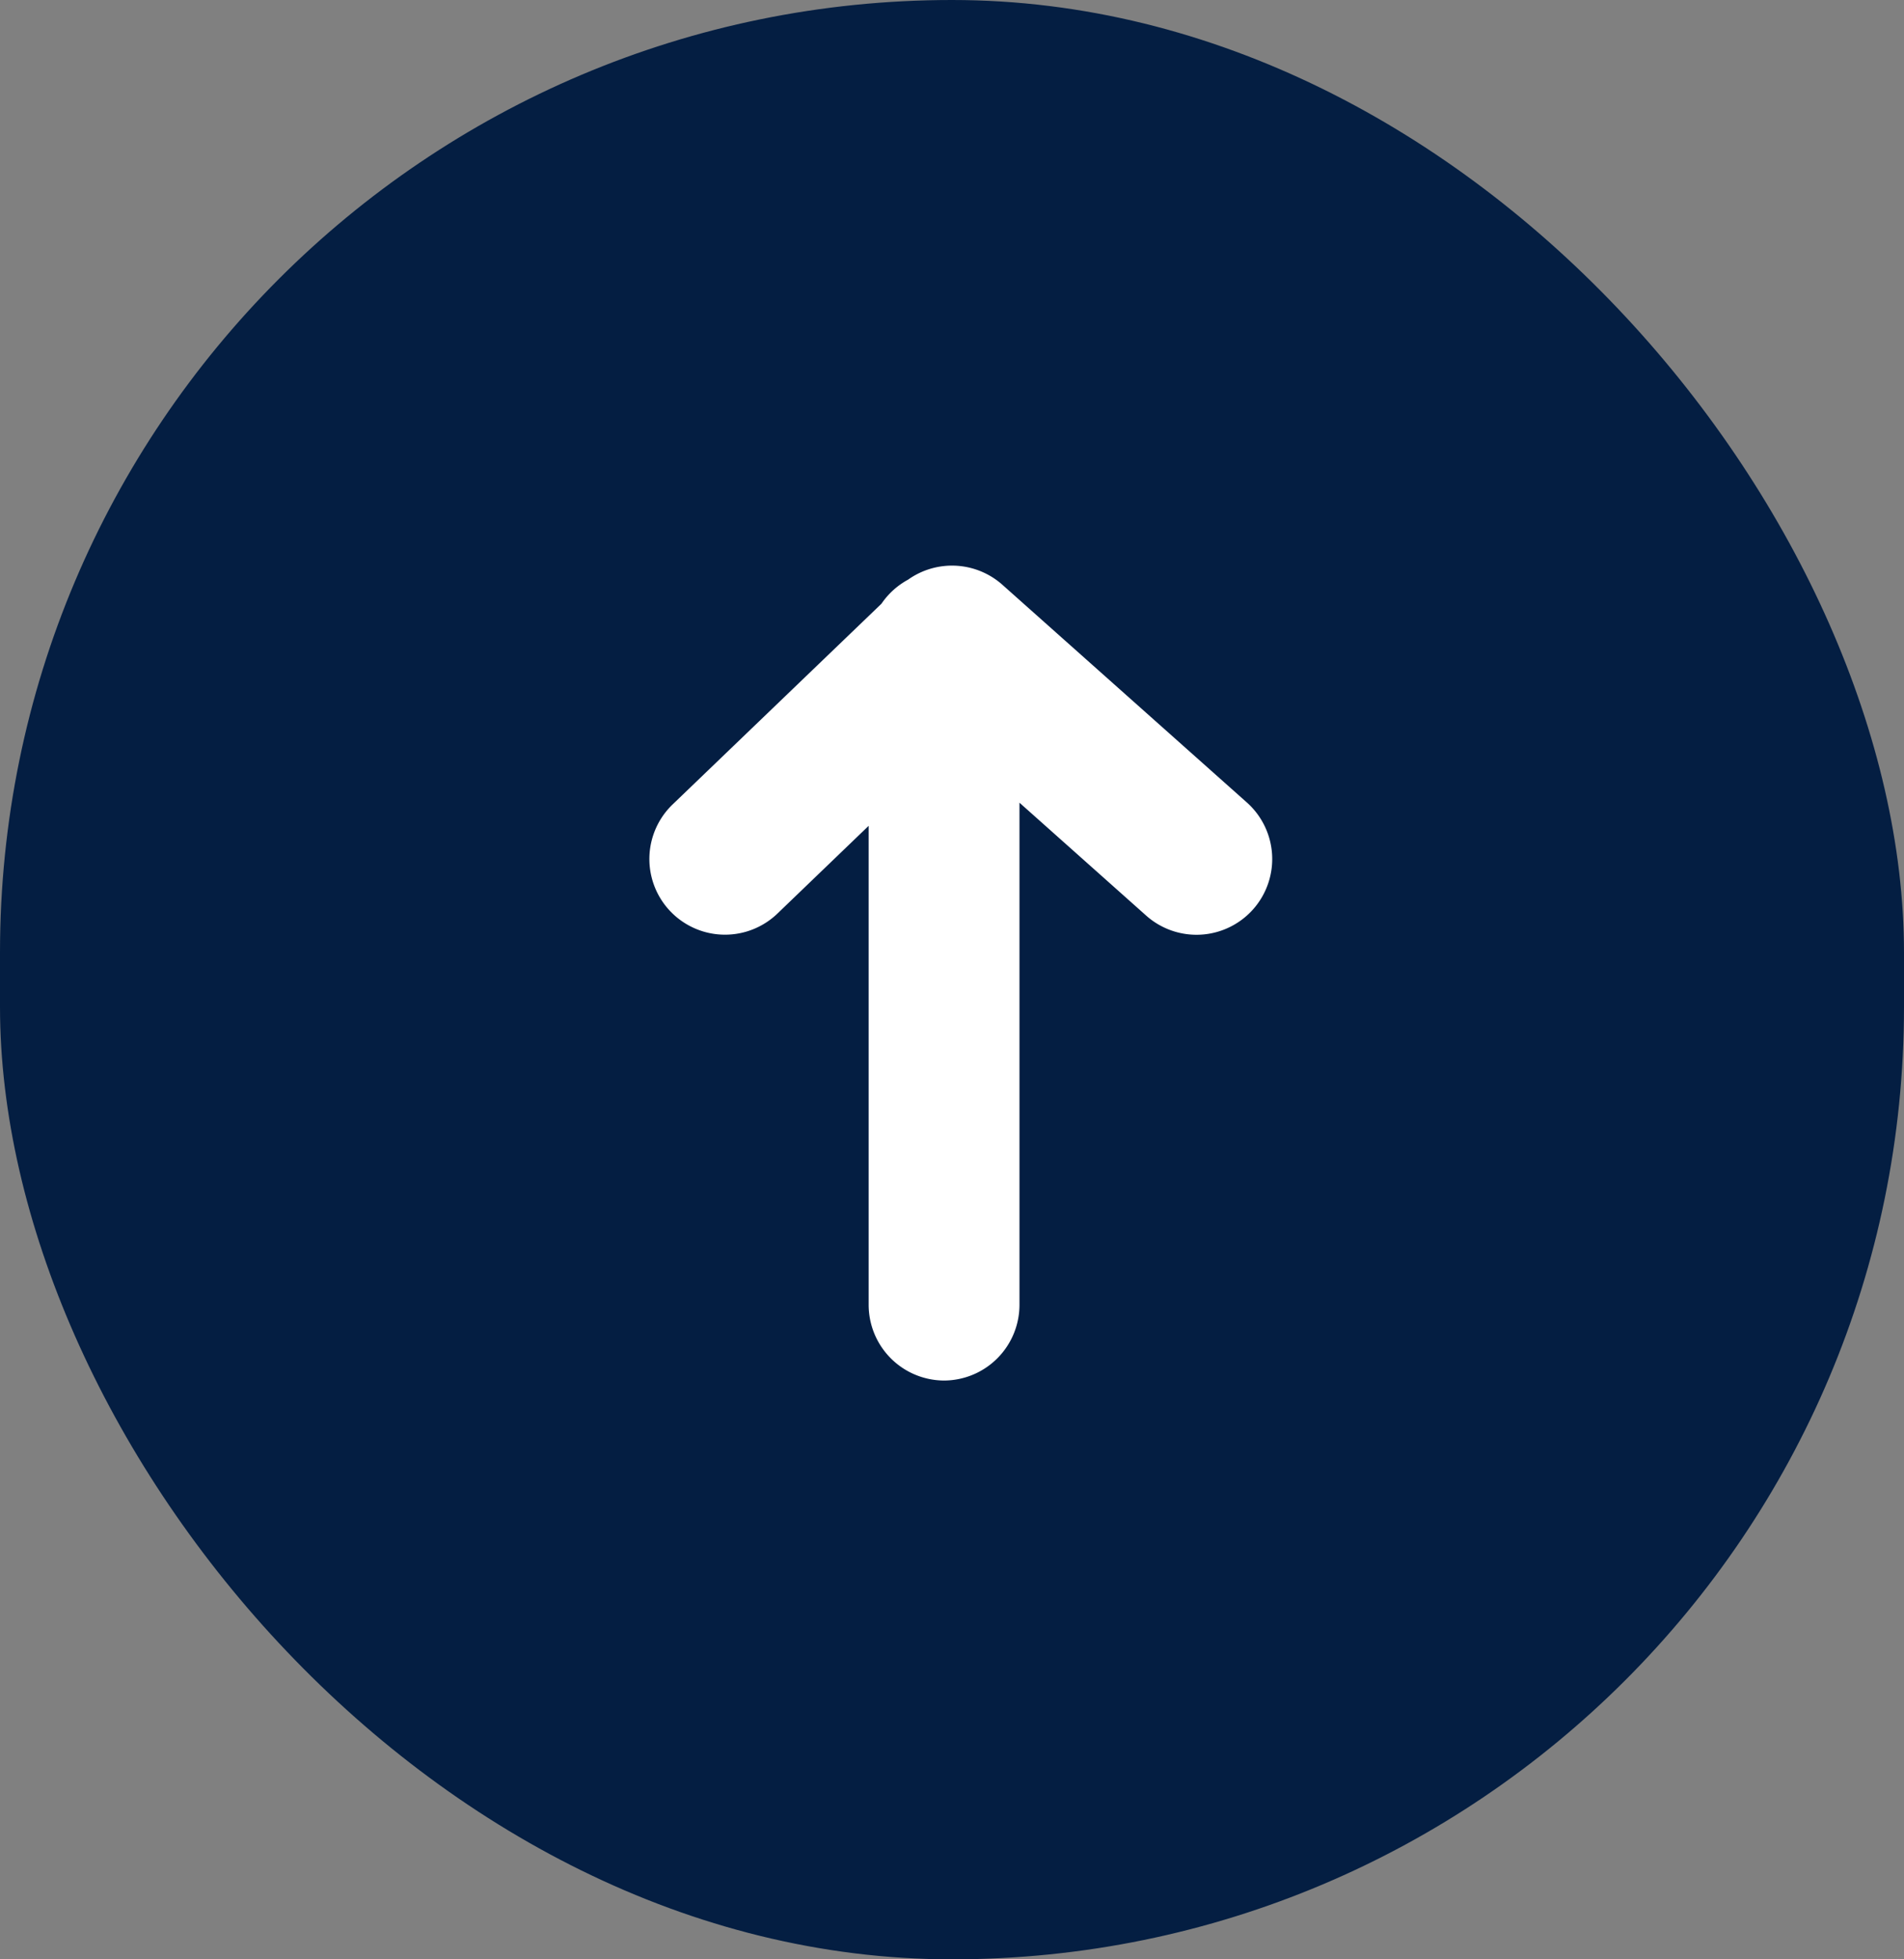 <svg xmlns="http://www.w3.org/2000/svg" width="28.797" height="29.62" viewBox="0 0 28.797 29.62">
  <rect x="0" y="0" width="28.797" height="29.62" fill="#808080" stroke="none"/>
  <g id="Group_289" data-name="Group 289" transform="translate(-313 -609)">
    <rect id="Rectangle_2" data-name="Rectangle 2" width="28.797" height="29.62" rx="14.399" transform="translate(313 609)" fill="#041e42"/>
    <g id="icon" transform="translate(91.717 205.113)">
      <g id="share-arrow" transform="translate(231.6 412.938)">
        <g id="Group_27" data-name="Group 27" transform="translate(0 0)">
          <path id="Path_14" data-name="Path 14" d="M116.952,11.319a.645.645,0,0,0,.643-.643V1.969l2.742,2.442a.645.645,0,1,0,.857-.964L117.5.159a.647.647,0,0,0-.825-.021.647.647,0,0,0-.278.257l-3.2,3.074a.644.644,0,1,0,.889.932l2.228-2.142v8.418A.645.645,0,0,0,116.952,11.319Z" transform="translate(-112.993 0)" fill="#fff" stroke="#fff" stroke-width="1"/>
        </g>
      </g>
    </g>
  </g>
</svg>

